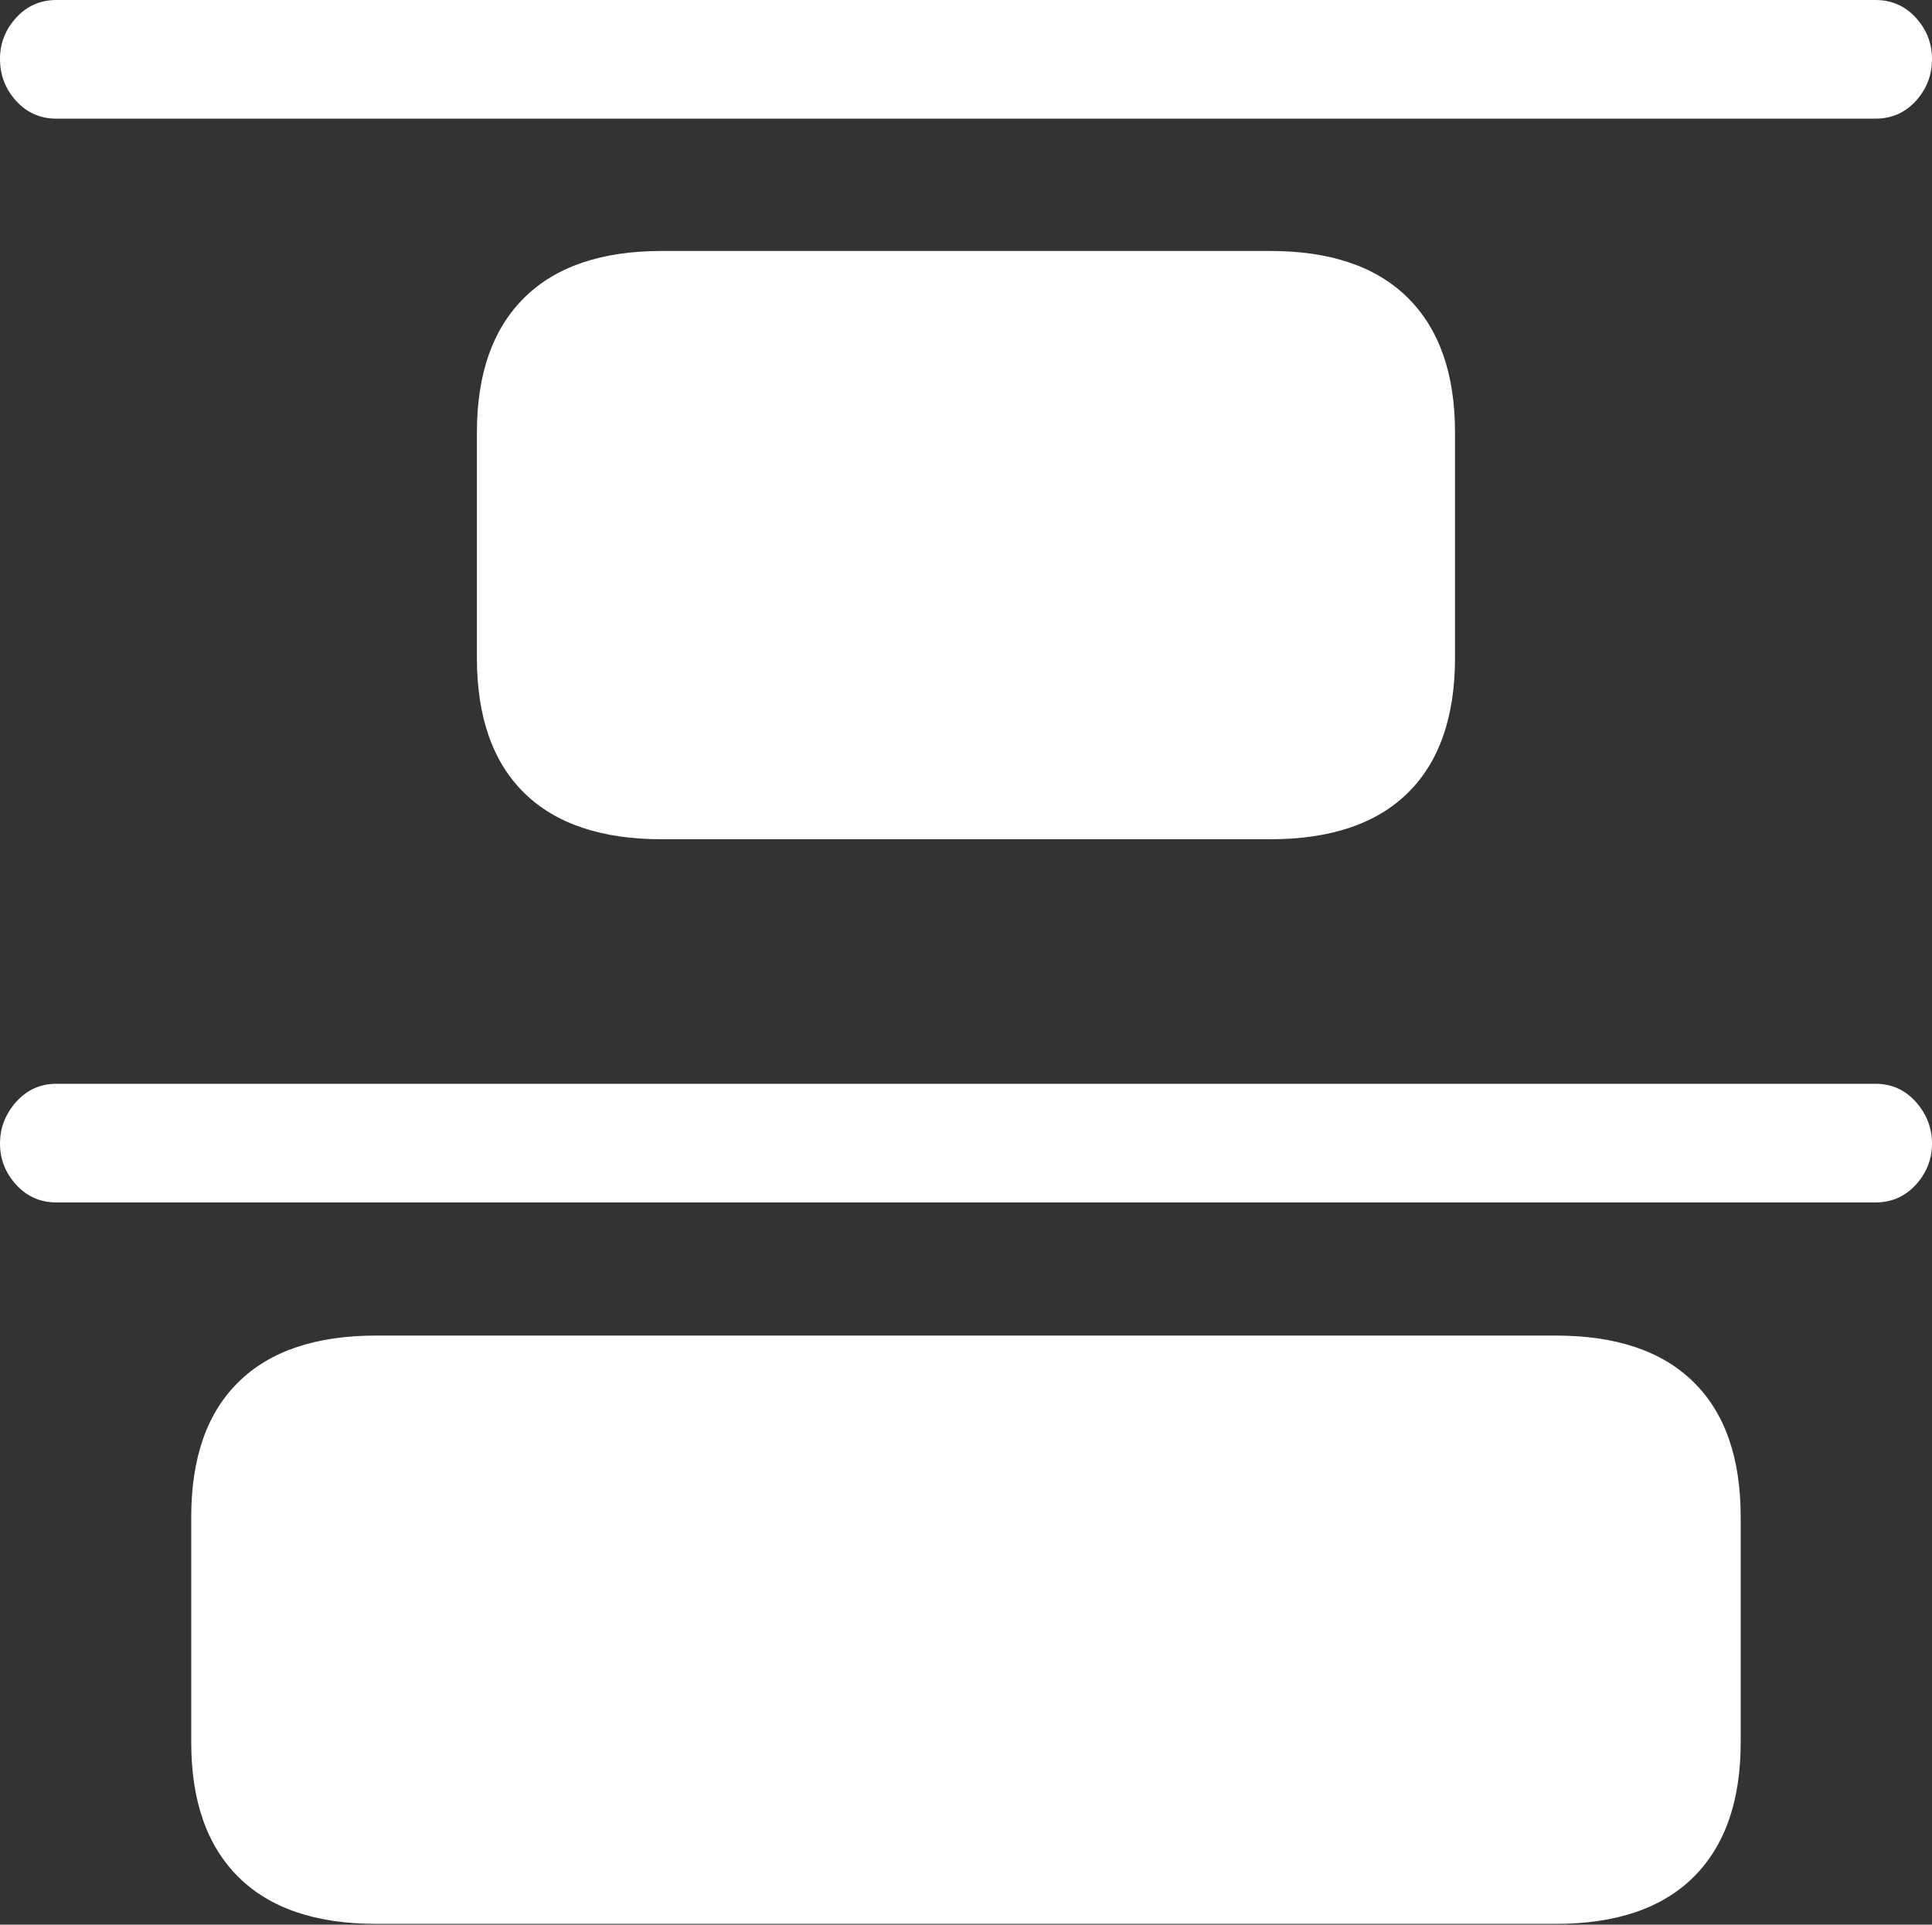<?xml version="1.0" encoding="UTF-8"?>
<!--Generator: Apple Native CoreSVG 175.5-->
<!DOCTYPE svg
PUBLIC "-//W3C//DTD SVG 1.1//EN"
       "http://www.w3.org/Graphics/SVG/1.1/DTD/svg11.dtd">
<svg version="1.1" xmlns="http://www.w3.org/2000/svg" xmlns:xlink="http://www.w3.org/1999/xlink" width="23.379" height="23.291">
 <rect width="100%" height="100%" fill="#333333" stroke="none"/>
 <g>
  <rect height="23.291" opacity="0" width="23.379" x="0" y="0"/>
  <path d="M8.008 10.156L15.371 10.156Q16.465 10.156 17.036 9.595Q17.607 9.033 17.607 7.959L17.607 5.234Q17.607 4.17 17.036 3.604Q16.465 3.037 15.371 3.037L8.008 3.037Q6.914 3.037 6.343 3.604Q5.771 4.17 5.771 5.234L5.771 7.959Q5.771 9.033 6.343 9.595Q6.914 10.156 8.008 10.156ZM4.551 23.281L18.828 23.281Q19.922 23.281 20.493 22.715Q21.064 22.148 21.064 21.084L21.064 18.359Q21.064 17.285 20.493 16.724Q19.922 16.162 18.828 16.162L4.551 16.162Q3.457 16.162 2.886 16.724Q2.314 17.285 2.314 18.359L2.314 21.084Q2.314 22.148 2.886 22.715Q3.457 23.281 4.551 23.281Z" fill="#ffffff"/>
  <path d="M0.684 1.436L22.695 1.436Q22.988 1.436 23.184 1.221Q23.379 1.006 23.379 0.713Q23.379 0.43 23.184 0.215Q22.988 0 22.695 0L0.684 0Q0.391 0 0.195 0.215Q0 0.43 0 0.713Q0 1.006 0.195 1.221Q0.391 1.436 0.684 1.436ZM0.684 14.551L22.695 14.551Q22.988 14.551 23.184 14.336Q23.379 14.121 23.379 13.838Q23.379 13.555 23.184 13.335Q22.988 13.115 22.695 13.115L0.684 13.115Q0.391 13.115 0.195 13.335Q0 13.555 0 13.838Q0 14.121 0.195 14.336Q0.391 14.551 0.684 14.551Z" fill="#ffffff"/>
 </g>
</svg>
